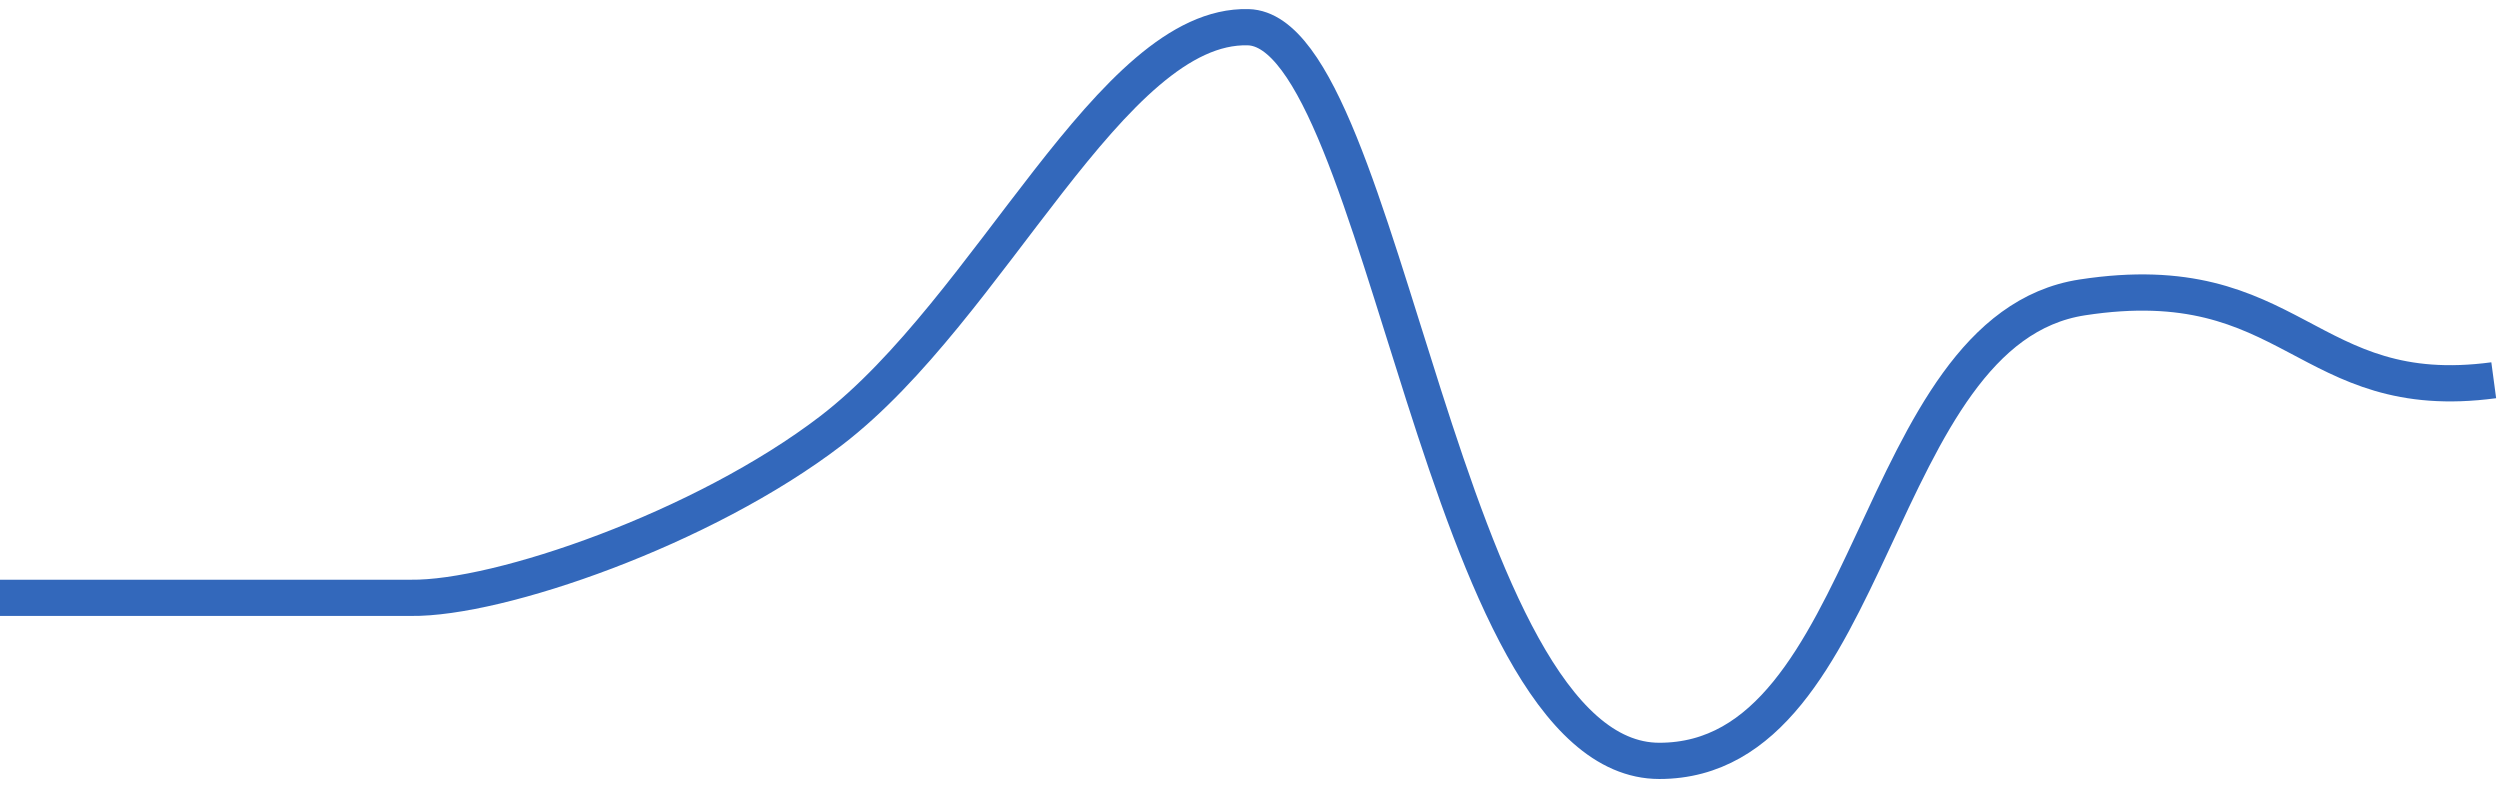 <svg width="69" height="22" fill="none" xmlns="http://www.w3.org/2000/svg"><path d="M0 16.5h11.341c2.418.033 8.064-1.908 11.596-4.613C27.352 8.507 30.664.652 34.449.751 38.234.85 39.805 21 45.798 21c5.992 0 5.84-11.897 11.674-12.792 5.835-.894 6.15 2.983 11.355 2.287" stroke="#3368BB"/></svg>